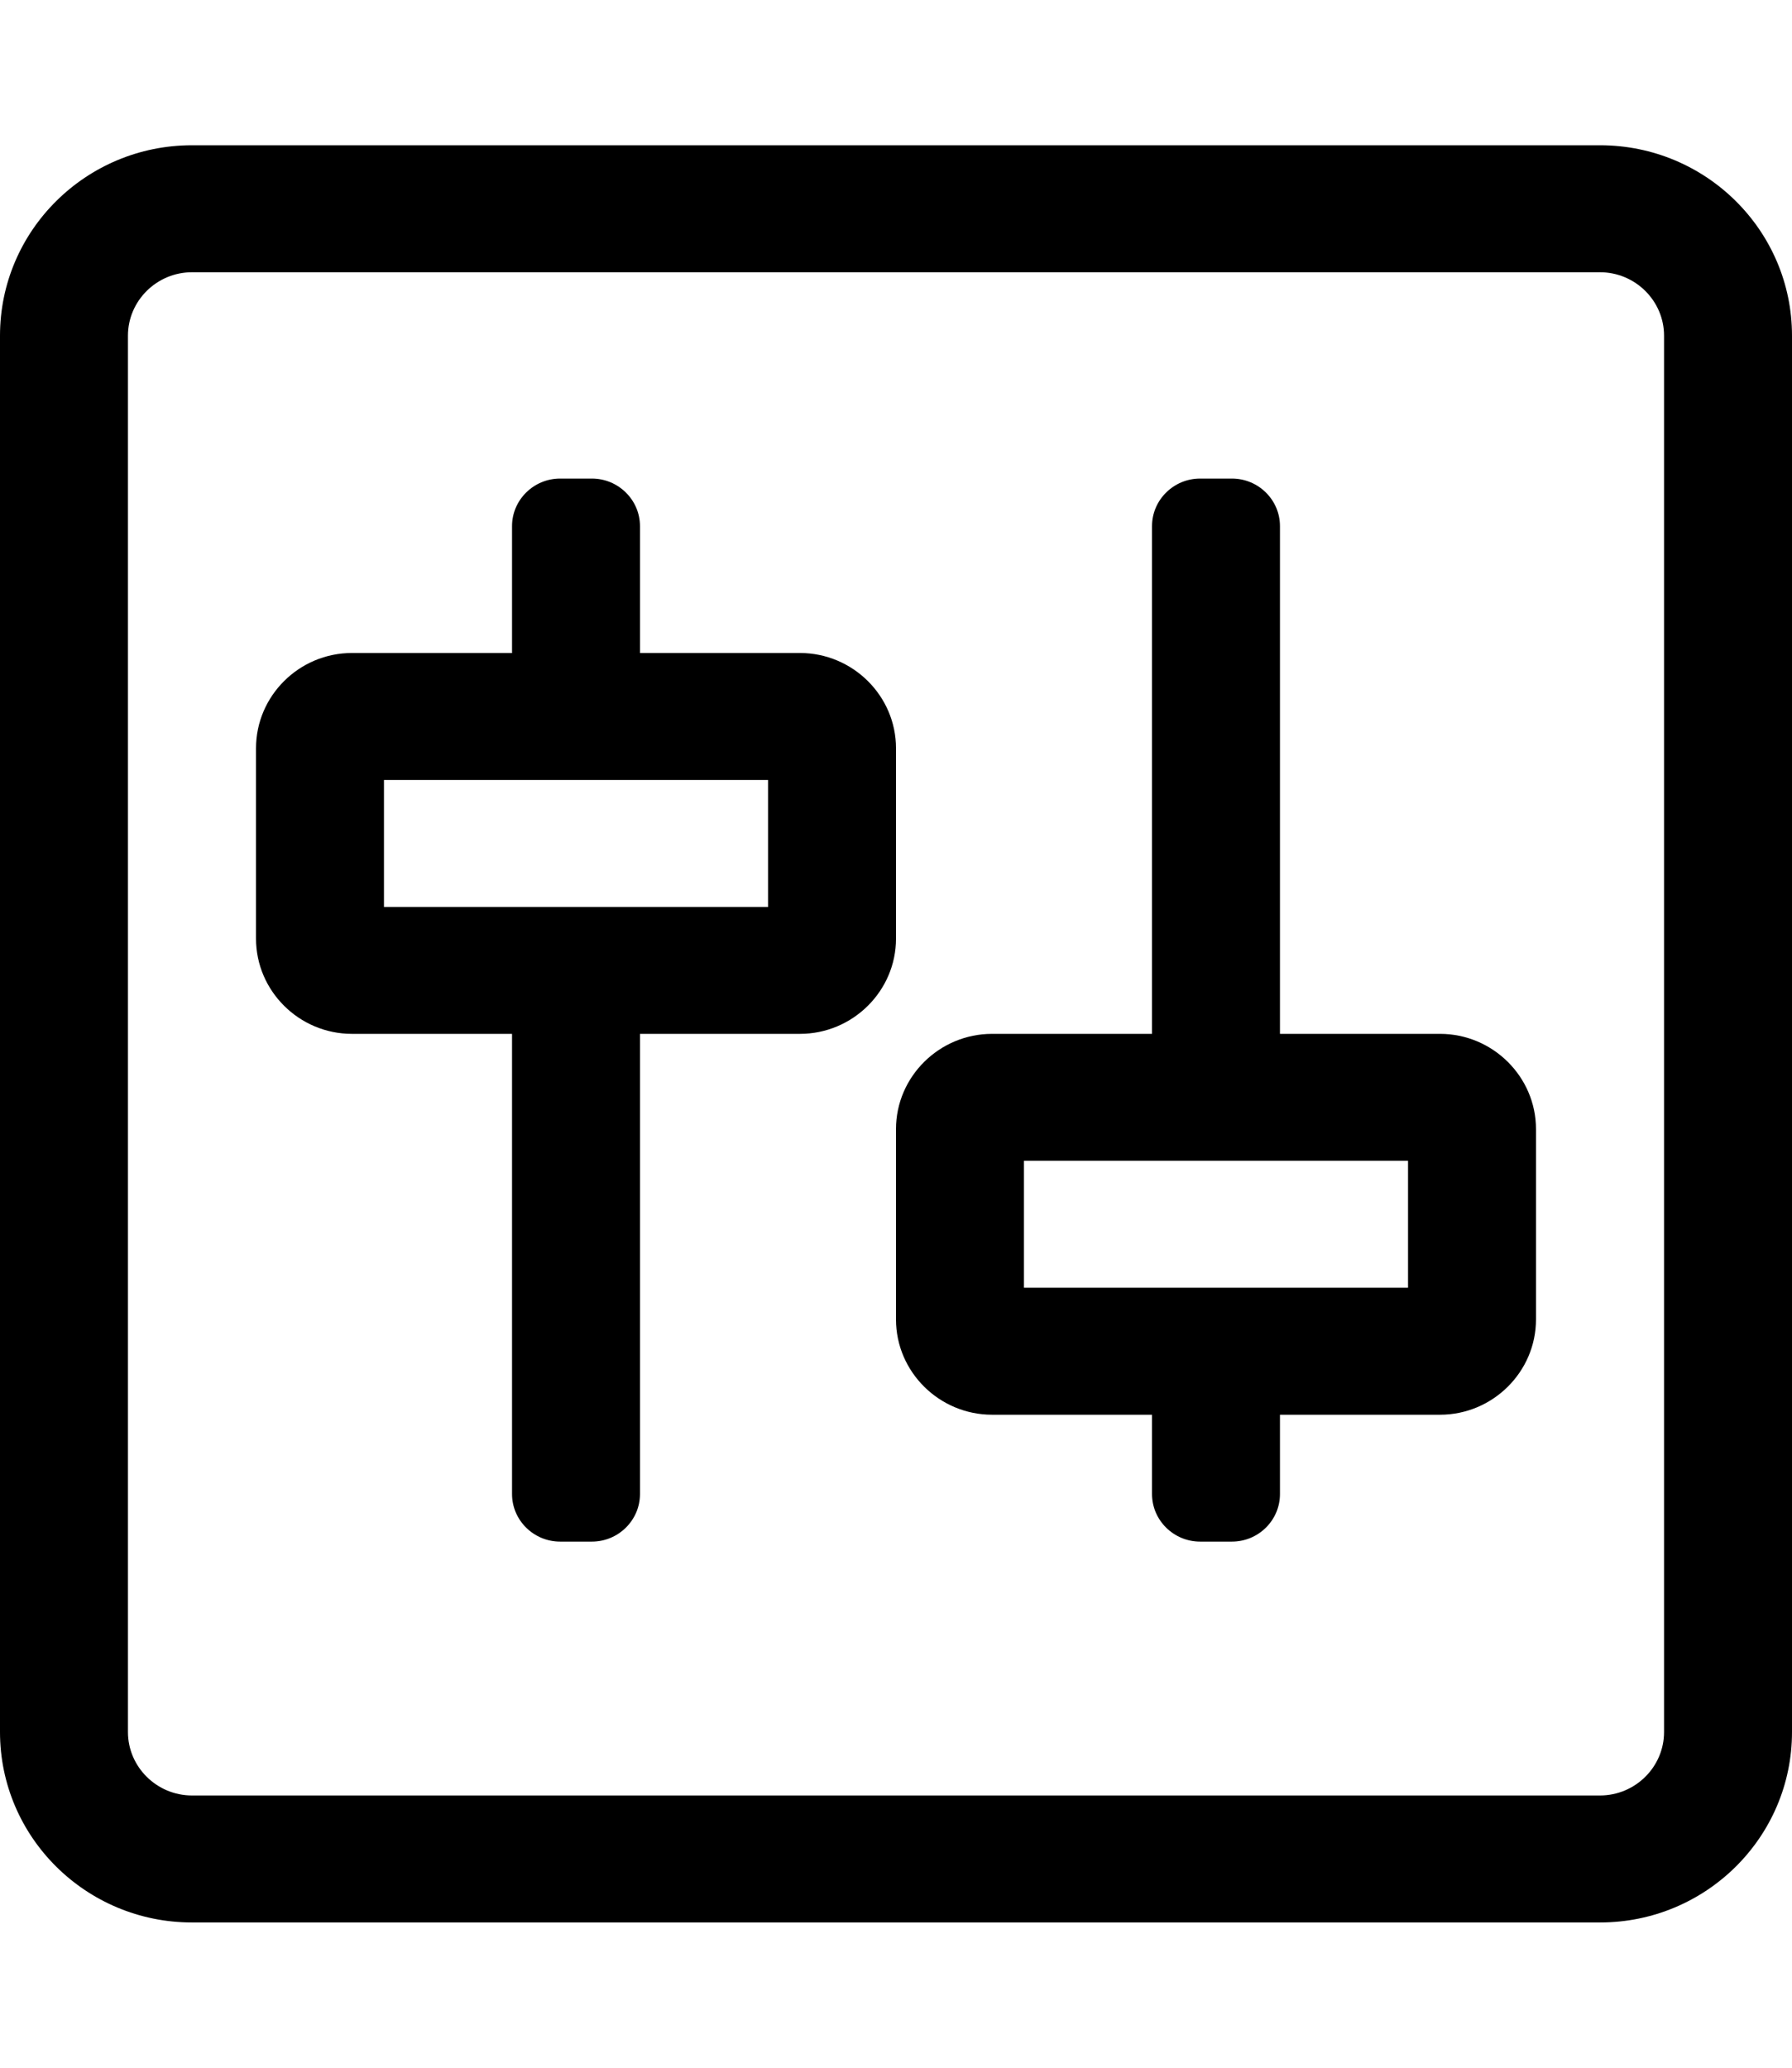 <svg width="13" height="15" viewBox="0 0 15 15" fill="none" xmlns="http://www.w3.org/2000/svg">
<path d="M13.393 0.062H1.607C0.72 0.062 0 0.776 0 1.656V13.344C0 14.224 0.72 14.938 1.607 14.938H13.393C14.28 14.938 15 14.224 15 13.344V1.656C15 0.776 14.28 0.062 13.393 0.062ZM13.929 13.344C13.929 13.636 13.688 13.875 13.393 13.875H1.607C1.312 13.875 1.071 13.636 1.071 13.344V1.656C1.071 1.364 1.312 1.125 1.607 1.125H13.393C13.688 1.125 13.929 1.364 13.929 1.656V13.344ZM6.696 4.312H5.357V3.25C5.357 3.031 5.176 2.852 4.955 2.852H4.688C4.467 2.852 4.286 3.031 4.286 3.25V4.312H2.946C2.504 4.312 2.143 4.671 2.143 5.109V6.703C2.143 7.141 2.504 7.5 2.946 7.5H4.286V11.352C4.286 11.571 4.467 11.75 4.688 11.75H4.955C5.176 11.75 5.357 11.571 5.357 11.352V7.5H6.696C7.138 7.5 7.5 7.141 7.5 6.703V5.109C7.5 4.671 7.138 4.312 6.696 4.312ZM6.429 6.438H3.214V5.375H6.429V6.438ZM12.054 7.5H10.714V3.25C10.714 3.031 10.534 2.852 10.312 2.852H10.045C9.824 2.852 9.643 3.031 9.643 3.25V7.5H8.304C7.862 7.5 7.5 7.859 7.5 8.297V9.891C7.5 10.329 7.862 10.688 8.304 10.688H9.643V11.352C9.643 11.571 9.824 11.75 10.045 11.75H10.312C10.534 11.75 10.714 11.571 10.714 11.352V10.688H12.054C12.495 10.688 12.857 10.329 12.857 9.891V8.297C12.857 7.859 12.495 7.5 12.054 7.5ZM11.786 9.625H8.571V8.562H11.786V9.625Z" fill="black"/>
</svg>

